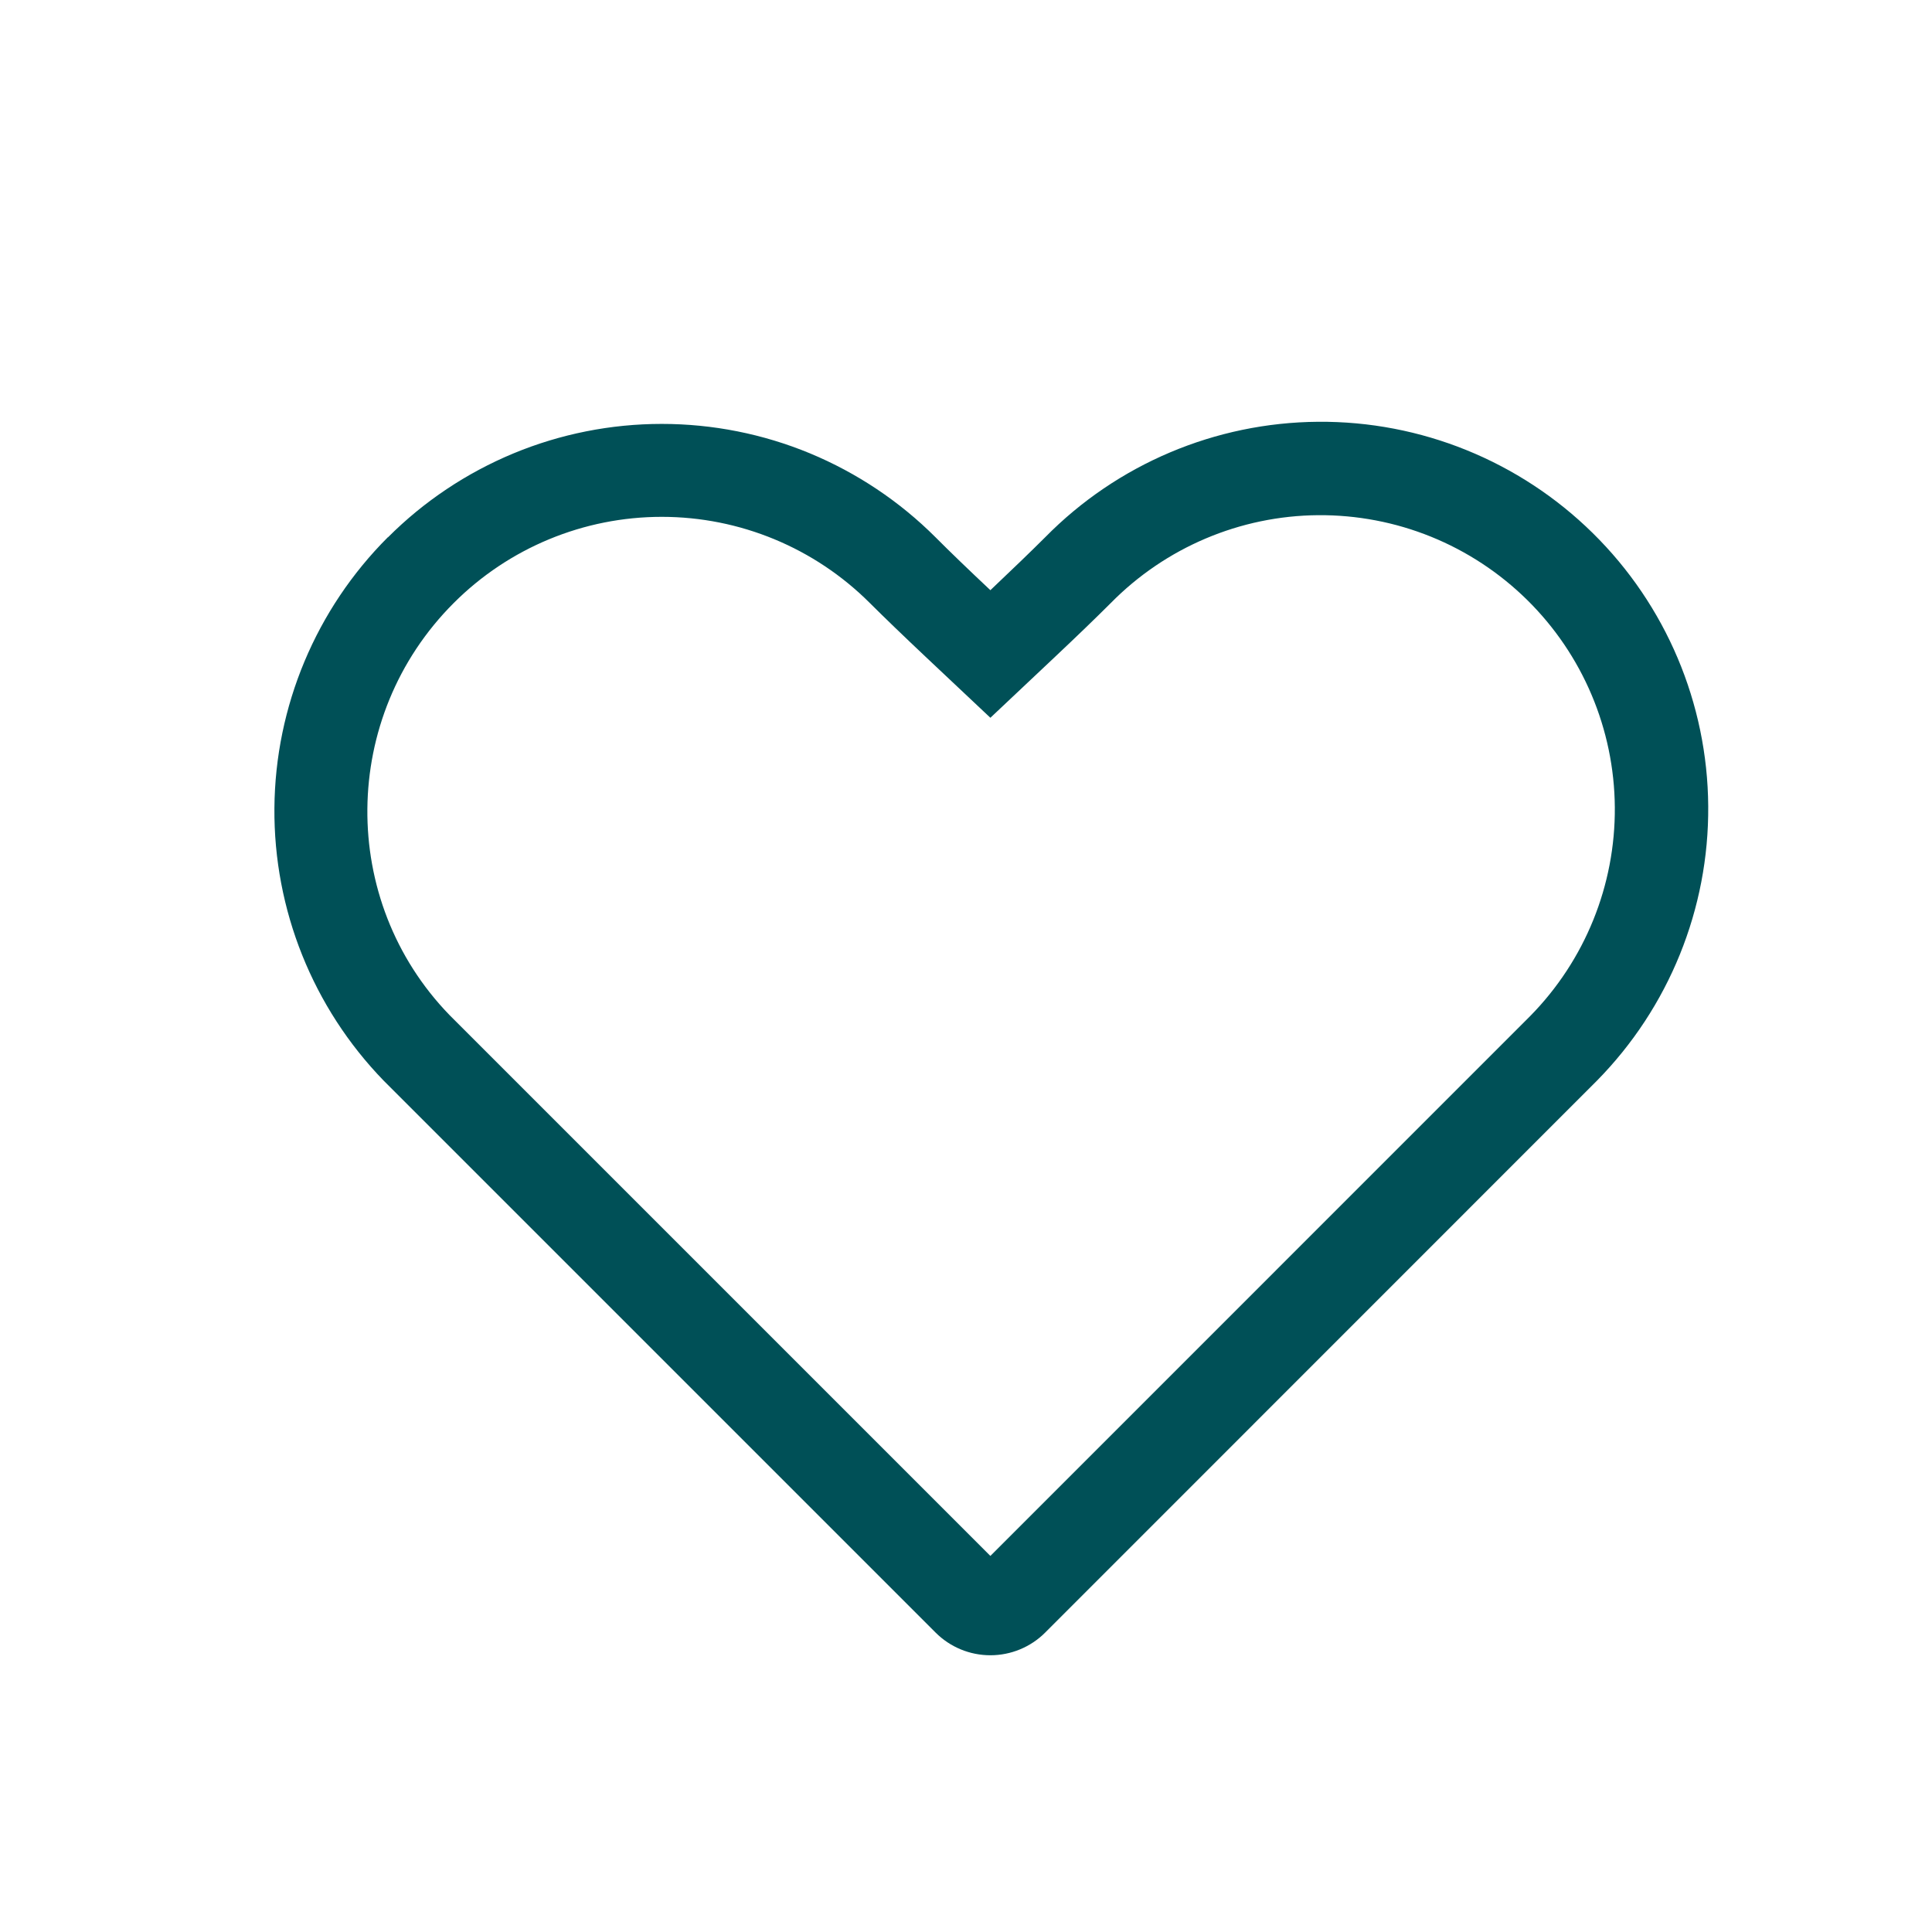 <svg width="29" height="29" viewBox="0 0 29 29" fill="none" xmlns="http://www.w3.org/2000/svg">
<path fill-rule="evenodd" clip-rule="evenodd" d="M22.97 15.25C23.791 14.415 24.248 13.288 24.239 12.116C24.23 10.945 23.756 9.825 22.921 9.003C22.507 8.596 22.018 8.274 21.48 8.056C20.942 7.838 20.367 7.729 19.787 7.733C18.615 7.742 17.495 8.217 16.673 9.052C16.45 9.275 16.166 9.549 15.822 9.873L14.866 10.774L13.909 9.873C13.564 9.548 13.28 9.274 13.057 9.052C12.228 8.223 11.105 7.758 9.933 7.758C8.762 7.758 7.638 8.223 6.81 9.052C5.103 10.759 5.083 13.52 6.747 15.236L14.866 23.355L22.97 15.25ZM5.823 8.066C6.362 7.526 7.003 7.098 7.709 6.805C8.414 6.513 9.17 6.363 9.933 6.363C10.697 6.363 11.453 6.513 12.158 6.805C12.863 7.098 13.504 7.526 14.044 8.066C14.255 8.278 14.529 8.542 14.866 8.859C15.2 8.542 15.475 8.278 15.688 8.065C16.769 6.966 18.243 6.343 19.785 6.331C21.326 6.319 22.809 6.92 23.908 8.002C25.006 9.083 25.63 10.557 25.641 12.099C25.653 13.64 25.052 15.123 23.97 16.222L15.688 24.506C15.47 24.724 15.174 24.846 14.866 24.846C14.557 24.846 14.262 24.724 14.044 24.506L5.759 16.221C4.696 15.125 4.107 13.655 4.119 12.129C4.131 10.603 4.743 9.142 5.823 8.063V8.066Z" fill="#005057"/>
</svg>
